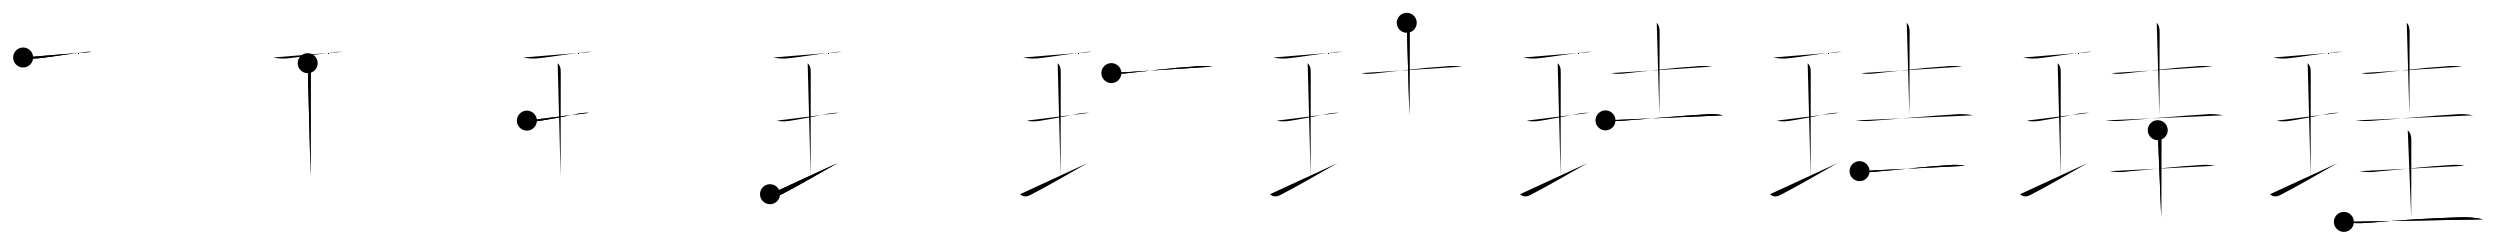 <svg class="stroke_order_diagram--svg_container_for_5186627cd5dda796580002b0" style="height: 100px; width: 1000px;" viewbox="0 0 1000 100"><desc>Created with Snap</desc><defs></defs><line class="stroke_order_diagram--bounding_box" x1="1" x2="999" y1="1" y2="1"></line><line class="stroke_order_diagram--bounding_box" x1="1" x2="1" y1="1" y2="99"></line><line class="stroke_order_diagram--bounding_box" x1="1" x2="999" y1="99" y2="99"></line><line class="stroke_order_diagram--guide_line" x1="0" x2="1000" y1="50" y2="50"></line><line class="stroke_order_diagram--guide_line" x1="50" x2="50" y1="1" y2="99"></line><line class="stroke_order_diagram--bounding_box" x1="99" x2="99" y1="1" y2="99"></line><path class="stroke_order_diagram--current_path" d="M13.25,27c1.75,0.38,3.97,0.5,5.5,0.37c3.72-0.32,11.23-1.57,16.63-2.19c1.78-0.27,3.57-0.58,5.37-0.43" id="kvg:073ea-s1" kvg:type="㇐" transform="matrix(1,0,0,1,-4,-4)" xmlns:kvg="http://kanjivg.tagaini.net"></path><path class="stroke_order_diagram--current_path" d="M13.25,27c1.75,0.38,3.97,0.5,5.5,0.37c3.72-0.32,11.23-1.57,16.63-2.19c1.78-0.27,3.57-0.58,5.37-0.43" id="Ske1sq0etj" kvg:type="㇐" transform="matrix(1,0,0,1,-4,-4)" xmlns:kvg="http://kanjivg.tagaini.net"></path><circle class="stroke_order_diagram--path_start" cx="13.25" cy="27" r="4" transform="matrix(1,0,0,1,-4,-4)"></circle><line class="stroke_order_diagram--guide_line" x1="150" x2="150" y1="1" y2="99"></line><line class="stroke_order_diagram--bounding_box" x1="199" x2="199" y1="1" y2="99"></line><path class="stroke_order_diagram--existing_path" d="M13.25,27c1.75,0.38,3.97,0.5,5.5,0.37c3.72-0.32,11.23-1.57,16.63-2.19c1.78-0.27,3.57-0.58,5.37-0.43" id="Ske1sq0etm" kvg:type="㇐" transform="matrix(1,0,0,1,96,-4)" xmlns:kvg="http://kanjivg.tagaini.net"></path><path class="stroke_order_diagram--current_path" d="M27.07,29.27c1.08,1.08,1.23,2.11,1.23,3.73c0,5.95-0.05,36.05-0.05,41.62" id="kvg:073ea-s2" kvg:type="㇑a" transform="matrix(1,0,0,1,96,-4)" xmlns:kvg="http://kanjivg.tagaini.net"></path><path class="stroke_order_diagram--current_path" d="M27.07,29.27c1.08,1.08,1.23,2.11,1.23,3.73c0,5.95-0.05,36.05-0.05,41.62" id="Ske1sq0eto" kvg:type="㇑a" transform="matrix(1,0,0,1,96,-4)" xmlns:kvg="http://kanjivg.tagaini.net"></path><circle class="stroke_order_diagram--path_start" cx="27.07" cy="29.27" r="4" transform="matrix(1,0,0,1,96,-4)"></circle><line class="stroke_order_diagram--guide_line" x1="250" x2="250" y1="1" y2="99"></line><line class="stroke_order_diagram--bounding_box" x1="299" x2="299" y1="1" y2="99"></line><path class="stroke_order_diagram--existing_path" d="M13.25,27c1.75,0.38,3.97,0.5,5.5,0.37c3.72-0.32,11.23-1.57,16.63-2.19c1.78-0.27,3.57-0.58,5.37-0.43" id="Ske1sq0etr" kvg:type="㇐" transform="matrix(1,0,0,1,196,-4)" xmlns:kvg="http://kanjivg.tagaini.net"></path><path class="stroke_order_diagram--existing_path" d="M27.07,29.27c1.08,1.08,1.23,2.11,1.23,3.73c0,5.95-0.05,36.05-0.05,41.62" id="Ske1sq0ets" kvg:type="㇑a" transform="matrix(1,0,0,1,196,-4)" xmlns:kvg="http://kanjivg.tagaini.net"></path><path class="stroke_order_diagram--current_path" d="M14.75,52.25c1.88,0.5,3.83,0.3,5.99-0.05c4.26-0.7,9.63-1.7,14.4-2.69c1.52-0.32,3.05-0.44,4.6-0.39" id="kvg:073ea-s3" kvg:type="㇐" transform="matrix(1,0,0,1,196,-4)" xmlns:kvg="http://kanjivg.tagaini.net"></path><path class="stroke_order_diagram--current_path" d="M14.75,52.25c1.88,0.5,3.83,0.3,5.99-0.05c4.26-0.7,9.63-1.7,14.4-2.69c1.52-0.32,3.05-0.44,4.6-0.39" id="Ske1sq0etu" kvg:type="㇐" transform="matrix(1,0,0,1,196,-4)" xmlns:kvg="http://kanjivg.tagaini.net"></path><circle class="stroke_order_diagram--path_start" cx="14.75" cy="52.25" r="4" transform="matrix(1,0,0,1,196,-4)"></circle><line class="stroke_order_diagram--guide_line" x1="350" x2="350" y1="1" y2="99"></line><line class="stroke_order_diagram--bounding_box" x1="399" x2="399" y1="1" y2="99"></line><path class="stroke_order_diagram--existing_path" d="M13.25,27c1.75,0.38,3.97,0.5,5.5,0.37c3.72-0.32,11.23-1.57,16.63-2.19c1.78-0.27,3.57-0.58,5.37-0.43" id="Ske1sq0etx" kvg:type="㇐" transform="matrix(1,0,0,1,296,-4)" xmlns:kvg="http://kanjivg.tagaini.net"></path><path class="stroke_order_diagram--existing_path" d="M27.07,29.27c1.08,1.08,1.23,2.11,1.23,3.73c0,5.95-0.05,36.05-0.05,41.62" id="Ske1sq0ety" kvg:type="㇑a" transform="matrix(1,0,0,1,296,-4)" xmlns:kvg="http://kanjivg.tagaini.net"></path><path class="stroke_order_diagram--existing_path" d="M14.75,52.25c1.88,0.5,3.83,0.3,5.99-0.05c4.26-0.7,9.63-1.7,14.4-2.69c1.52-0.32,3.05-0.44,4.6-0.39" id="Ske1sq0etz" kvg:type="㇐" transform="matrix(1,0,0,1,296,-4)" xmlns:kvg="http://kanjivg.tagaini.net"></path><path class="stroke_order_diagram--current_path" d="M12,81.68c1.12,0.94,2.29,1.27,4.14,0.31c7.73-4,13.61-7.5,22.86-12.75" id="kvg:073ea-s4" kvg:type="㇐" transform="matrix(1,0,0,1,296,-4)" xmlns:kvg="http://kanjivg.tagaini.net"></path><path class="stroke_order_diagram--current_path" d="M12,81.68c1.12,0.94,2.29,1.27,4.14,0.31c7.73-4,13.61-7.5,22.86-12.75" id="Ske1sq0et11" kvg:type="㇐" transform="matrix(1,0,0,1,296,-4)" xmlns:kvg="http://kanjivg.tagaini.net"></path><circle class="stroke_order_diagram--path_start" cx="12" cy="81.68" r="4" transform="matrix(1,0,0,1,296,-4)"></circle><line class="stroke_order_diagram--guide_line" x1="450" x2="450" y1="1" y2="99"></line><line class="stroke_order_diagram--bounding_box" x1="499" x2="499" y1="1" y2="99"></line><path class="stroke_order_diagram--existing_path" d="M13.25,27c1.75,0.38,3.97,0.5,5.5,0.37c3.72-0.32,11.23-1.57,16.63-2.19c1.78-0.27,3.57-0.58,5.37-0.43" id="Ske1sq0et14" kvg:type="㇐" transform="matrix(1,0,0,1,396,-4)" xmlns:kvg="http://kanjivg.tagaini.net"></path><path class="stroke_order_diagram--existing_path" d="M27.07,29.27c1.08,1.08,1.23,2.11,1.23,3.73c0,5.95-0.05,36.05-0.05,41.62" id="Ske1sq0et15" kvg:type="㇑a" transform="matrix(1,0,0,1,396,-4)" xmlns:kvg="http://kanjivg.tagaini.net"></path><path class="stroke_order_diagram--existing_path" d="M14.75,52.25c1.88,0.5,3.83,0.3,5.99-0.05c4.26-0.7,9.63-1.7,14.4-2.69c1.52-0.32,3.05-0.44,4.6-0.39" id="Ske1sq0et16" kvg:type="㇐" transform="matrix(1,0,0,1,396,-4)" xmlns:kvg="http://kanjivg.tagaini.net"></path><path class="stroke_order_diagram--existing_path" d="M12,81.68c1.12,0.94,2.29,1.27,4.14,0.31c7.73-4,13.61-7.5,22.86-12.75" id="Ske1sq0et17" kvg:type="㇐" transform="matrix(1,0,0,1,396,-4)" xmlns:kvg="http://kanjivg.tagaini.net"></path><path class="stroke_order_diagram--current_path" d="M48.55,33.24c2.39,0.58,4.76,0.19,7.2-0.07c7.75-0.8,16.57-2.01,25.87-2.56c2.5-0.37,4.75-0.24,7.42,0.03" id="kvg:073ea-s5" kvg:type="㇐" transform="matrix(1,0,0,1,396,-4)" xmlns:kvg="http://kanjivg.tagaini.net"></path><path class="stroke_order_diagram--current_path" d="M48.55,33.24c2.39,0.58,4.76,0.19,7.2-0.07c7.75-0.8,16.57-2.01,25.87-2.56c2.5-0.37,4.75-0.24,7.42,0.03" id="Ske1sq0et19" kvg:type="㇐" transform="matrix(1,0,0,1,396,-4)" xmlns:kvg="http://kanjivg.tagaini.net"></path><circle class="stroke_order_diagram--path_start" cx="48.55" cy="33.24" r="4" transform="matrix(1,0,0,1,396,-4)"></circle><line class="stroke_order_diagram--guide_line" x1="550" x2="550" y1="1" y2="99"></line><line class="stroke_order_diagram--bounding_box" x1="599" x2="599" y1="1" y2="99"></line><path class="stroke_order_diagram--existing_path" d="M13.25,27c1.75,0.38,3.97,0.5,5.5,0.37c3.72-0.32,11.23-1.57,16.63-2.19c1.78-0.27,3.57-0.58,5.37-0.43" id="Ske1sq0et1c" kvg:type="㇐" transform="matrix(1,0,0,1,496,-4)" xmlns:kvg="http://kanjivg.tagaini.net"></path><path class="stroke_order_diagram--existing_path" d="M27.07,29.27c1.08,1.08,1.23,2.11,1.23,3.73c0,5.95-0.05,36.05-0.05,41.62" id="Ske1sq0et1d" kvg:type="㇑a" transform="matrix(1,0,0,1,496,-4)" xmlns:kvg="http://kanjivg.tagaini.net"></path><path class="stroke_order_diagram--existing_path" d="M14.75,52.25c1.88,0.5,3.83,0.3,5.99-0.05c4.26-0.7,9.63-1.7,14.4-2.69c1.52-0.32,3.05-0.44,4.6-0.39" id="Ske1sq0et1e" kvg:type="㇐" transform="matrix(1,0,0,1,496,-4)" xmlns:kvg="http://kanjivg.tagaini.net"></path><path class="stroke_order_diagram--existing_path" d="M12,81.68c1.12,0.94,2.29,1.27,4.14,0.31c7.73-4,13.61-7.5,22.86-12.75" id="Ske1sq0et1f" kvg:type="㇐" transform="matrix(1,0,0,1,496,-4)" xmlns:kvg="http://kanjivg.tagaini.net"></path><path class="stroke_order_diagram--existing_path" d="M48.55,33.24c2.39,0.58,4.76,0.19,7.2-0.07c7.75-0.8,16.57-2.01,25.87-2.56c2.5-0.37,4.75-0.24,7.42,0.03" id="Ske1sq0et1g" kvg:type="㇐" transform="matrix(1,0,0,1,496,-4)" xmlns:kvg="http://kanjivg.tagaini.net"></path><path class="stroke_order_diagram--current_path" d="M66.7,13.12c0.97,0.97,1.16,2.38,1.16,3.91c0,12.97-0.1,15.96-0.1,33.11" id="kvg:073ea-s6" kvg:type="㇑a" transform="matrix(1,0,0,1,496,-4)" xmlns:kvg="http://kanjivg.tagaini.net"></path><path class="stroke_order_diagram--current_path" d="M66.7,13.12c0.97,0.97,1.16,2.38,1.16,3.91c0,12.97-0.1,15.96-0.1,33.11" id="Ske1sq0et1i" kvg:type="㇑a" transform="matrix(1,0,0,1,496,-4)" xmlns:kvg="http://kanjivg.tagaini.net"></path><circle class="stroke_order_diagram--path_start" cx="66.7" cy="13.12" r="4" transform="matrix(1,0,0,1,496,-4)"></circle><line class="stroke_order_diagram--guide_line" x1="650" x2="650" y1="1" y2="99"></line><line class="stroke_order_diagram--bounding_box" x1="699" x2="699" y1="1" y2="99"></line><path class="stroke_order_diagram--existing_path" d="M13.25,27c1.75,0.38,3.97,0.5,5.5,0.37c3.72-0.32,11.23-1.57,16.63-2.19c1.78-0.27,3.57-0.58,5.37-0.43" id="Ske1sq0et1l" kvg:type="㇐" transform="matrix(1,0,0,1,596,-4)" xmlns:kvg="http://kanjivg.tagaini.net"></path><path class="stroke_order_diagram--existing_path" d="M27.07,29.27c1.08,1.08,1.23,2.11,1.23,3.73c0,5.95-0.05,36.05-0.05,41.62" id="Ske1sq0et1m" kvg:type="㇑a" transform="matrix(1,0,0,1,596,-4)" xmlns:kvg="http://kanjivg.tagaini.net"></path><path class="stroke_order_diagram--existing_path" d="M14.75,52.25c1.88,0.5,3.83,0.3,5.99-0.05c4.26-0.7,9.63-1.7,14.4-2.69c1.52-0.32,3.05-0.44,4.6-0.39" id="Ske1sq0et1n" kvg:type="㇐" transform="matrix(1,0,0,1,596,-4)" xmlns:kvg="http://kanjivg.tagaini.net"></path><path class="stroke_order_diagram--existing_path" d="M12,81.68c1.12,0.94,2.29,1.27,4.14,0.31c7.73-4,13.61-7.5,22.86-12.75" id="Ske1sq0et1o" kvg:type="㇐" transform="matrix(1,0,0,1,596,-4)" xmlns:kvg="http://kanjivg.tagaini.net"></path><path class="stroke_order_diagram--existing_path" d="M48.55,33.24c2.39,0.58,4.76,0.19,7.2-0.07c7.75-0.8,16.57-2.01,25.87-2.56c2.5-0.37,4.75-0.24,7.42,0.03" id="Ske1sq0et1p" kvg:type="㇐" transform="matrix(1,0,0,1,596,-4)" xmlns:kvg="http://kanjivg.tagaini.net"></path><path class="stroke_order_diagram--existing_path" d="M66.7,13.12c0.97,0.97,1.16,2.38,1.16,3.91c0,12.97-0.1,15.96-0.1,33.11" id="Ske1sq0et1q" kvg:type="㇑a" transform="matrix(1,0,0,1,596,-4)" xmlns:kvg="http://kanjivg.tagaini.net"></path><path class="stroke_order_diagram--current_path" d="M46.2,52.15c2.65,0.34,5.3,0.35,7.95,0.05c8.55-0.63,23.1-1.94,31.85-2.44c2.43-0.26,4.84-0.14,7.25,0.37" id="kvg:073ea-s7" kvg:type="㇐" transform="matrix(1,0,0,1,596,-4)" xmlns:kvg="http://kanjivg.tagaini.net"></path><path class="stroke_order_diagram--current_path" d="M46.2,52.15c2.65,0.34,5.3,0.35,7.95,0.05c8.55-0.63,23.1-1.94,31.85-2.44c2.43-0.26,4.84-0.14,7.25,0.37" id="Ske1sq0et1s" kvg:type="㇐" transform="matrix(1,0,0,1,596,-4)" xmlns:kvg="http://kanjivg.tagaini.net"></path><circle class="stroke_order_diagram--path_start" cx="46.2" cy="52.15" r="4" transform="matrix(1,0,0,1,596,-4)"></circle><line class="stroke_order_diagram--guide_line" x1="750" x2="750" y1="1" y2="99"></line><line class="stroke_order_diagram--bounding_box" x1="799" x2="799" y1="1" y2="99"></line><path class="stroke_order_diagram--existing_path" d="M13.25,27c1.75,0.38,3.97,0.5,5.5,0.37c3.72-0.32,11.23-1.57,16.63-2.19c1.78-0.27,3.57-0.58,5.37-0.43" id="Ske1sq0et1v" kvg:type="㇐" transform="matrix(1,0,0,1,696,-4)" xmlns:kvg="http://kanjivg.tagaini.net"></path><path class="stroke_order_diagram--existing_path" d="M27.07,29.27c1.08,1.08,1.23,2.11,1.23,3.73c0,5.95-0.05,36.05-0.05,41.62" id="Ske1sq0et1w" kvg:type="㇑a" transform="matrix(1,0,0,1,696,-4)" xmlns:kvg="http://kanjivg.tagaini.net"></path><path class="stroke_order_diagram--existing_path" d="M14.75,52.25c1.88,0.5,3.83,0.3,5.99-0.05c4.26-0.7,9.63-1.7,14.4-2.69c1.52-0.32,3.05-0.44,4.6-0.39" id="Ske1sq0et1x" kvg:type="㇐" transform="matrix(1,0,0,1,696,-4)" xmlns:kvg="http://kanjivg.tagaini.net"></path><path class="stroke_order_diagram--existing_path" d="M12,81.68c1.12,0.94,2.29,1.27,4.14,0.31c7.73-4,13.61-7.5,22.86-12.75" id="Ske1sq0et1y" kvg:type="㇐" transform="matrix(1,0,0,1,696,-4)" xmlns:kvg="http://kanjivg.tagaini.net"></path><path class="stroke_order_diagram--existing_path" d="M48.55,33.24c2.39,0.58,4.76,0.19,7.2-0.07c7.75-0.8,16.57-2.01,25.87-2.56c2.5-0.37,4.75-0.24,7.42,0.03" id="Ske1sq0et1z" kvg:type="㇐" transform="matrix(1,0,0,1,696,-4)" xmlns:kvg="http://kanjivg.tagaini.net"></path><path class="stroke_order_diagram--existing_path" d="M66.7,13.12c0.97,0.97,1.16,2.38,1.16,3.91c0,12.97-0.1,15.96-0.1,33.11" id="Ske1sq0et20" kvg:type="㇑a" transform="matrix(1,0,0,1,696,-4)" xmlns:kvg="http://kanjivg.tagaini.net"></path><path class="stroke_order_diagram--existing_path" d="M46.2,52.15c2.65,0.34,5.3,0.35,7.95,0.05c8.55-0.63,23.1-1.94,31.85-2.44c2.43-0.26,4.84-0.14,7.25,0.37" id="Ske1sq0et21" kvg:type="㇐" transform="matrix(1,0,0,1,696,-4)" xmlns:kvg="http://kanjivg.tagaini.net"></path><path class="stroke_order_diagram--current_path" d="M47.82,72.46c2.56,0.48,5.12,0.51,7.69,0.08c11.12-0.92,19.29-2.01,27.99-2.47c2.18-0.24,4.34-0.16,6.5,0.25" id="kvg:073ea-s8" kvg:type="㇐" transform="matrix(1,0,0,1,696,-4)" xmlns:kvg="http://kanjivg.tagaini.net"></path><path class="stroke_order_diagram--current_path" d="M47.82,72.46c2.56,0.48,5.12,0.51,7.69,0.08c11.12-0.92,19.29-2.01,27.99-2.47c2.18-0.24,4.34-0.16,6.5,0.25" id="Ske1sq0et23" kvg:type="㇐" transform="matrix(1,0,0,1,696,-4)" xmlns:kvg="http://kanjivg.tagaini.net"></path><circle class="stroke_order_diagram--path_start" cx="47.82" cy="72.46" r="4" transform="matrix(1,0,0,1,696,-4)"></circle><line class="stroke_order_diagram--guide_line" x1="850" x2="850" y1="1" y2="99"></line><line class="stroke_order_diagram--bounding_box" x1="899" x2="899" y1="1" y2="99"></line><path class="stroke_order_diagram--existing_path" d="M13.25,27c1.75,0.38,3.97,0.5,5.5,0.37c3.72-0.32,11.23-1.57,16.63-2.19c1.78-0.27,3.57-0.58,5.37-0.43" id="Ske1sq0et26" kvg:type="㇐" transform="matrix(1,0,0,1,796,-4)" xmlns:kvg="http://kanjivg.tagaini.net"></path><path class="stroke_order_diagram--existing_path" d="M27.07,29.27c1.08,1.08,1.23,2.11,1.23,3.73c0,5.95-0.05,36.05-0.05,41.62" id="Ske1sq0et27" kvg:type="㇑a" transform="matrix(1,0,0,1,796,-4)" xmlns:kvg="http://kanjivg.tagaini.net"></path><path class="stroke_order_diagram--existing_path" d="M14.75,52.25c1.88,0.5,3.83,0.3,5.99-0.05c4.26-0.7,9.63-1.7,14.4-2.69c1.52-0.32,3.05-0.44,4.6-0.39" id="Ske1sq0et28" kvg:type="㇐" transform="matrix(1,0,0,1,796,-4)" xmlns:kvg="http://kanjivg.tagaini.net"></path><path class="stroke_order_diagram--existing_path" d="M12,81.68c1.12,0.94,2.29,1.27,4.14,0.31c7.73-4,13.61-7.5,22.86-12.75" id="Ske1sq0et29" kvg:type="㇐" transform="matrix(1,0,0,1,796,-4)" xmlns:kvg="http://kanjivg.tagaini.net"></path><path class="stroke_order_diagram--existing_path" d="M48.55,33.24c2.39,0.58,4.76,0.19,7.2-0.07c7.75-0.8,16.57-2.01,25.87-2.56c2.5-0.37,4.75-0.24,7.42,0.03" id="Ske1sq0et2a" kvg:type="㇐" transform="matrix(1,0,0,1,796,-4)" xmlns:kvg="http://kanjivg.tagaini.net"></path><path class="stroke_order_diagram--existing_path" d="M66.7,13.12c0.97,0.97,1.16,2.38,1.16,3.91c0,12.97-0.1,15.96-0.1,33.11" id="Ske1sq0et2b" kvg:type="㇑a" transform="matrix(1,0,0,1,796,-4)" xmlns:kvg="http://kanjivg.tagaini.net"></path><path class="stroke_order_diagram--existing_path" d="M46.2,52.15c2.65,0.34,5.3,0.35,7.95,0.05c8.55-0.63,23.1-1.94,31.85-2.44c2.43-0.26,4.84-0.14,7.25,0.37" id="Ske1sq0et2c" kvg:type="㇐" transform="matrix(1,0,0,1,796,-4)" xmlns:kvg="http://kanjivg.tagaini.net"></path><path class="stroke_order_diagram--existing_path" d="M47.82,72.46c2.56,0.48,5.12,0.51,7.69,0.08c11.12-0.92,19.29-2.01,27.99-2.47c2.18-0.24,4.34-0.16,6.5,0.25" id="Ske1sq0et2d" kvg:type="㇐" transform="matrix(1,0,0,1,796,-4)" xmlns:kvg="http://kanjivg.tagaini.net"></path><path class="stroke_order_diagram--current_path" d="M67.1,56.07c0.85,0.85,1.43,1.95,1.43,3.72c0,11.39-0.04,15.9-0.04,30.96" id="kvg:073ea-s9" kvg:type="㇑a" transform="matrix(1,0,0,1,796,-4)" xmlns:kvg="http://kanjivg.tagaini.net"></path><path class="stroke_order_diagram--current_path" d="M67.1,56.07c0.85,0.85,1.43,1.95,1.43,3.72c0,11.39-0.04,15.9-0.04,30.96" id="Ske1sq0et2f" kvg:type="㇑a" transform="matrix(1,0,0,1,796,-4)" xmlns:kvg="http://kanjivg.tagaini.net"></path><circle class="stroke_order_diagram--path_start" cx="67.1" cy="56.07" r="4" transform="matrix(1,0,0,1,796,-4)"></circle><line class="stroke_order_diagram--guide_line" x1="950" x2="950" y1="1" y2="99"></line><line class="stroke_order_diagram--bounding_box" x1="999" x2="999" y1="1" y2="99"></line><path class="stroke_order_diagram--existing_path" d="M13.25,27c1.75,0.38,3.97,0.5,5.5,0.37c3.72-0.32,11.23-1.57,16.63-2.19c1.78-0.27,3.57-0.58,5.37-0.43" id="Ske1sq0et2i" kvg:type="㇐" transform="matrix(1,0,0,1,896,-4)" xmlns:kvg="http://kanjivg.tagaini.net"></path><path class="stroke_order_diagram--existing_path" d="M27.07,29.27c1.08,1.08,1.23,2.11,1.23,3.73c0,5.95-0.05,36.05-0.05,41.62" id="Ske1sq0et2j" kvg:type="㇑a" transform="matrix(1,0,0,1,896,-4)" xmlns:kvg="http://kanjivg.tagaini.net"></path><path class="stroke_order_diagram--existing_path" d="M14.75,52.25c1.88,0.5,3.83,0.3,5.99-0.05c4.26-0.7,9.63-1.7,14.4-2.69c1.52-0.32,3.05-0.44,4.6-0.39" id="Ske1sq0et2k" kvg:type="㇐" transform="matrix(1,0,0,1,896,-4)" xmlns:kvg="http://kanjivg.tagaini.net"></path><path class="stroke_order_diagram--existing_path" d="M12,81.68c1.12,0.94,2.29,1.27,4.14,0.31c7.73-4,13.61-7.5,22.86-12.75" id="Ske1sq0et2l" kvg:type="㇐" transform="matrix(1,0,0,1,896,-4)" xmlns:kvg="http://kanjivg.tagaini.net"></path><path class="stroke_order_diagram--existing_path" d="M48.55,33.24c2.39,0.58,4.76,0.19,7.2-0.07c7.75-0.8,16.57-2.01,25.87-2.56c2.5-0.37,4.75-0.24,7.42,0.03" id="Ske1sq0et2m" kvg:type="㇐" transform="matrix(1,0,0,1,896,-4)" xmlns:kvg="http://kanjivg.tagaini.net"></path><path class="stroke_order_diagram--existing_path" d="M66.7,13.12c0.97,0.97,1.16,2.38,1.16,3.91c0,12.97-0.1,15.96-0.1,33.11" id="Ske1sq0et2n" kvg:type="㇑a" transform="matrix(1,0,0,1,896,-4)" xmlns:kvg="http://kanjivg.tagaini.net"></path><path class="stroke_order_diagram--existing_path" d="M46.2,52.15c2.65,0.34,5.3,0.35,7.95,0.05c8.55-0.63,23.1-1.94,31.85-2.44c2.43-0.26,4.84-0.14,7.25,0.37" id="Ske1sq0et2o" kvg:type="㇐" transform="matrix(1,0,0,1,896,-4)" xmlns:kvg="http://kanjivg.tagaini.net"></path><path class="stroke_order_diagram--existing_path" d="M47.82,72.46c2.56,0.48,5.12,0.51,7.69,0.08c11.12-0.92,19.29-2.01,27.99-2.47c2.18-0.24,4.34-0.16,6.5,0.25" id="Ske1sq0et2p" kvg:type="㇐" transform="matrix(1,0,0,1,896,-4)" xmlns:kvg="http://kanjivg.tagaini.net"></path><path class="stroke_order_diagram--existing_path" d="M67.1,56.07c0.85,0.85,1.43,1.95,1.43,3.72c0,11.39-0.04,15.9-0.04,30.96" id="Ske1sq0et2q" kvg:type="㇑a" transform="matrix(1,0,0,1,896,-4)" xmlns:kvg="http://kanjivg.tagaini.net"></path><path class="stroke_order_diagram--current_path" d="M41.55,92.76c3.21,0.58,6.44,0.62,9.7,0.36C65.12,92,74,91.38,87.5,90.94c3.29-0.1,6.51,0.02,9.71,0.79" id="kvg:073ea-s10" kvg:type="㇐" transform="matrix(1,0,0,1,896,-4)" xmlns:kvg="http://kanjivg.tagaini.net"></path><path class="stroke_order_diagram--current_path" d="M41.55,92.76c3.21,0.58,6.44,0.62,9.7,0.36C65.12,92,74,91.38,87.5,90.94c3.29-0.1,6.51,0.02,9.71,0.79" id="Ske1sq0et2s" kvg:type="㇐" transform="matrix(1,0,0,1,896,-4)" xmlns:kvg="http://kanjivg.tagaini.net"></path><circle class="stroke_order_diagram--path_start" cx="41.55" cy="92.76" r="4" transform="matrix(1,0,0,1,896,-4)"></circle></svg>